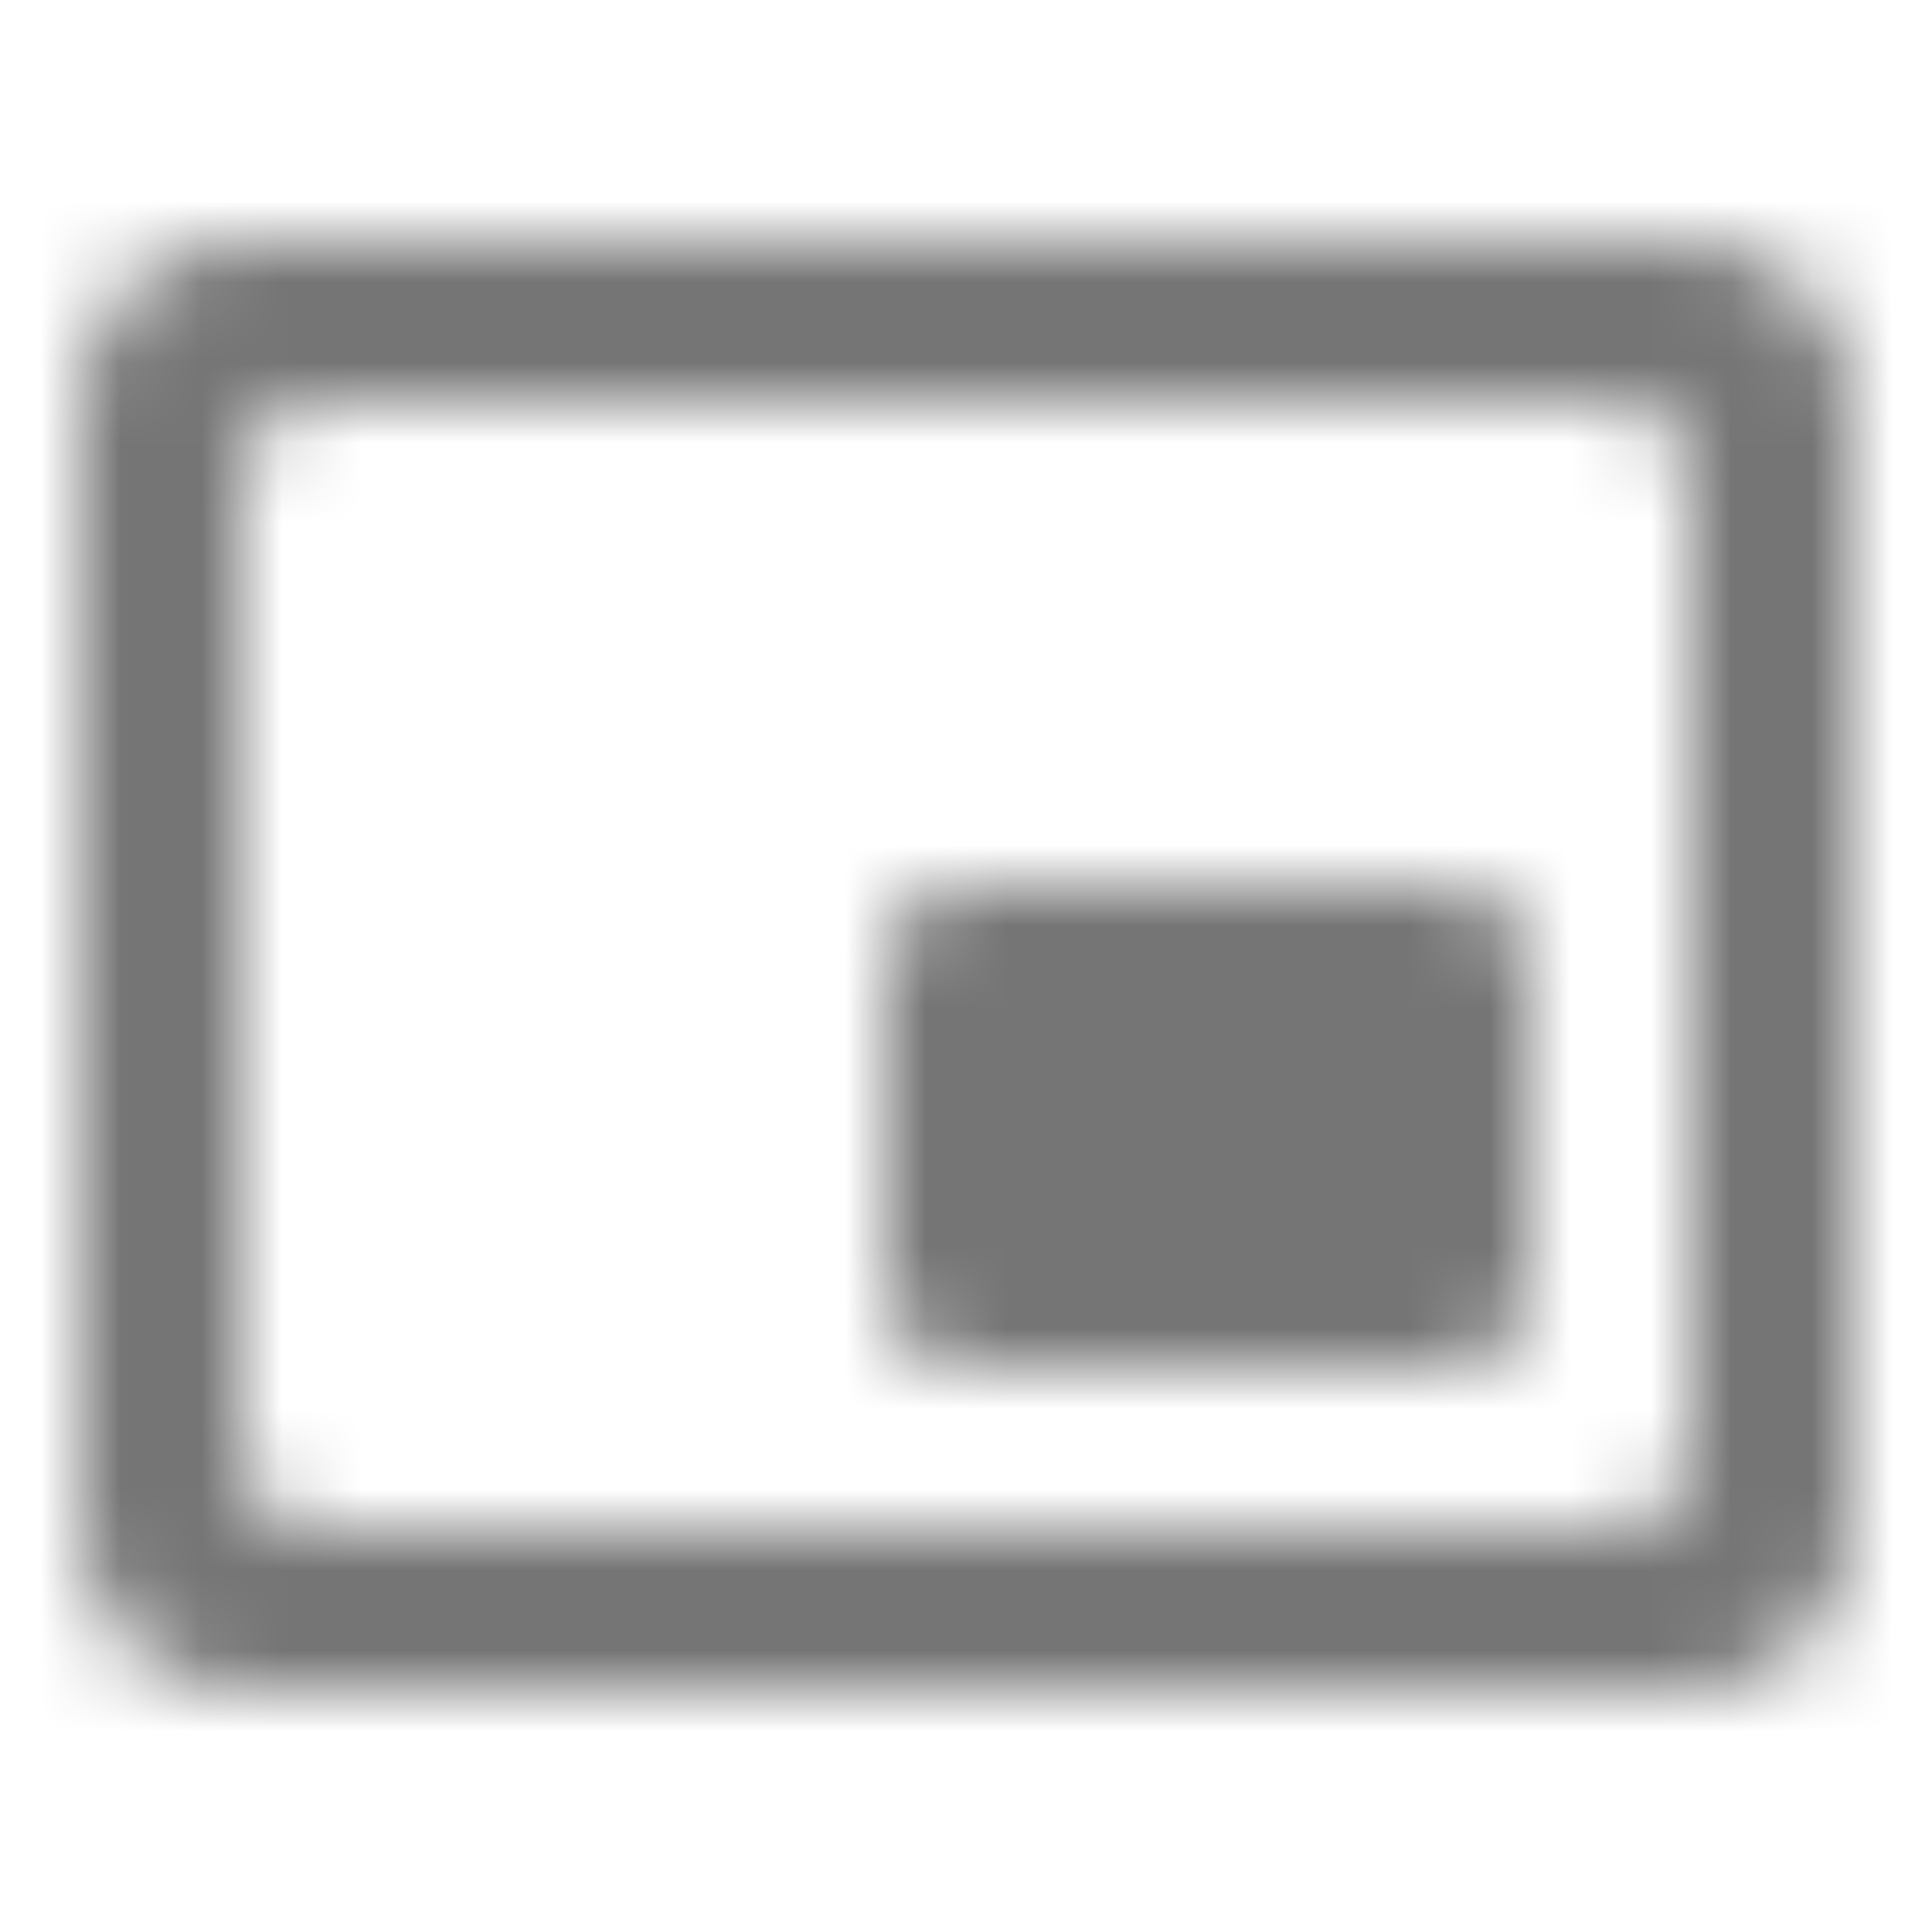 <?xml version="1.0" encoding="UTF-8"?>
<svg width="24px" height="24px" viewBox="0 0 24 24" version="1.1" xmlns="http://www.w3.org/2000/svg" xmlns:xlink="http://www.w3.org/1999/xlink">
    <!-- Generator: Sketch 50 (54983) - http://www.bohemiancoding.com/sketch -->
    <title>icon/action/picture_in_picture_alt_24px_rounded</title>
    <desc>Created with Sketch.</desc>
    <defs>
        <path d="M18,11 L12,11 C11.45,11 11,11.45 11,12 L11,16 C11,16.55 11.45,17 12,17 L18,17 C18.55,17 19,16.55 19,16 L19,12 C19,11.45 18.55,11 18,11 Z M23,19 L23,4.98 C23,3.88 22.1,3 21,3 L3,3 C1.9,3 1,3.88 1,4.98 L1,19 C1,20.1 1.9,21 3,21 L21,21 C22.1,21 23,20.1 23,19 Z M20,19.02 L4,19.02 C3.45,19.02 3,18.57 3,18.02 L3,5.97 C3,5.42 3.45,4.97 4,4.97 L20,4.97 C20.55,4.97 21,5.42 21,5.97 L21,18.02 C21,18.57 20.55,19.02 20,19.02 Z" id="path-1"></path>
    </defs>
    <g id="icon/action/picture_in_picture_alt_24px" stroke="none" stroke-width="1" fill="none" fill-rule="evenodd">
        <mask id="mask-2" fill="white">
            <use xlink:href="#path-1"></use>
        </mask>
        <g fill-rule="nonzero"></g>
        <g id="✱-/-Color-/-Icons-/-Black-/-Inactive" mask="url(#mask-2)" fill="#000000" fill-opacity="0.54">
            <rect id="Rectangle" x="0" y="0" width="24" height="24"></rect>
        </g>
    </g>
</svg>
